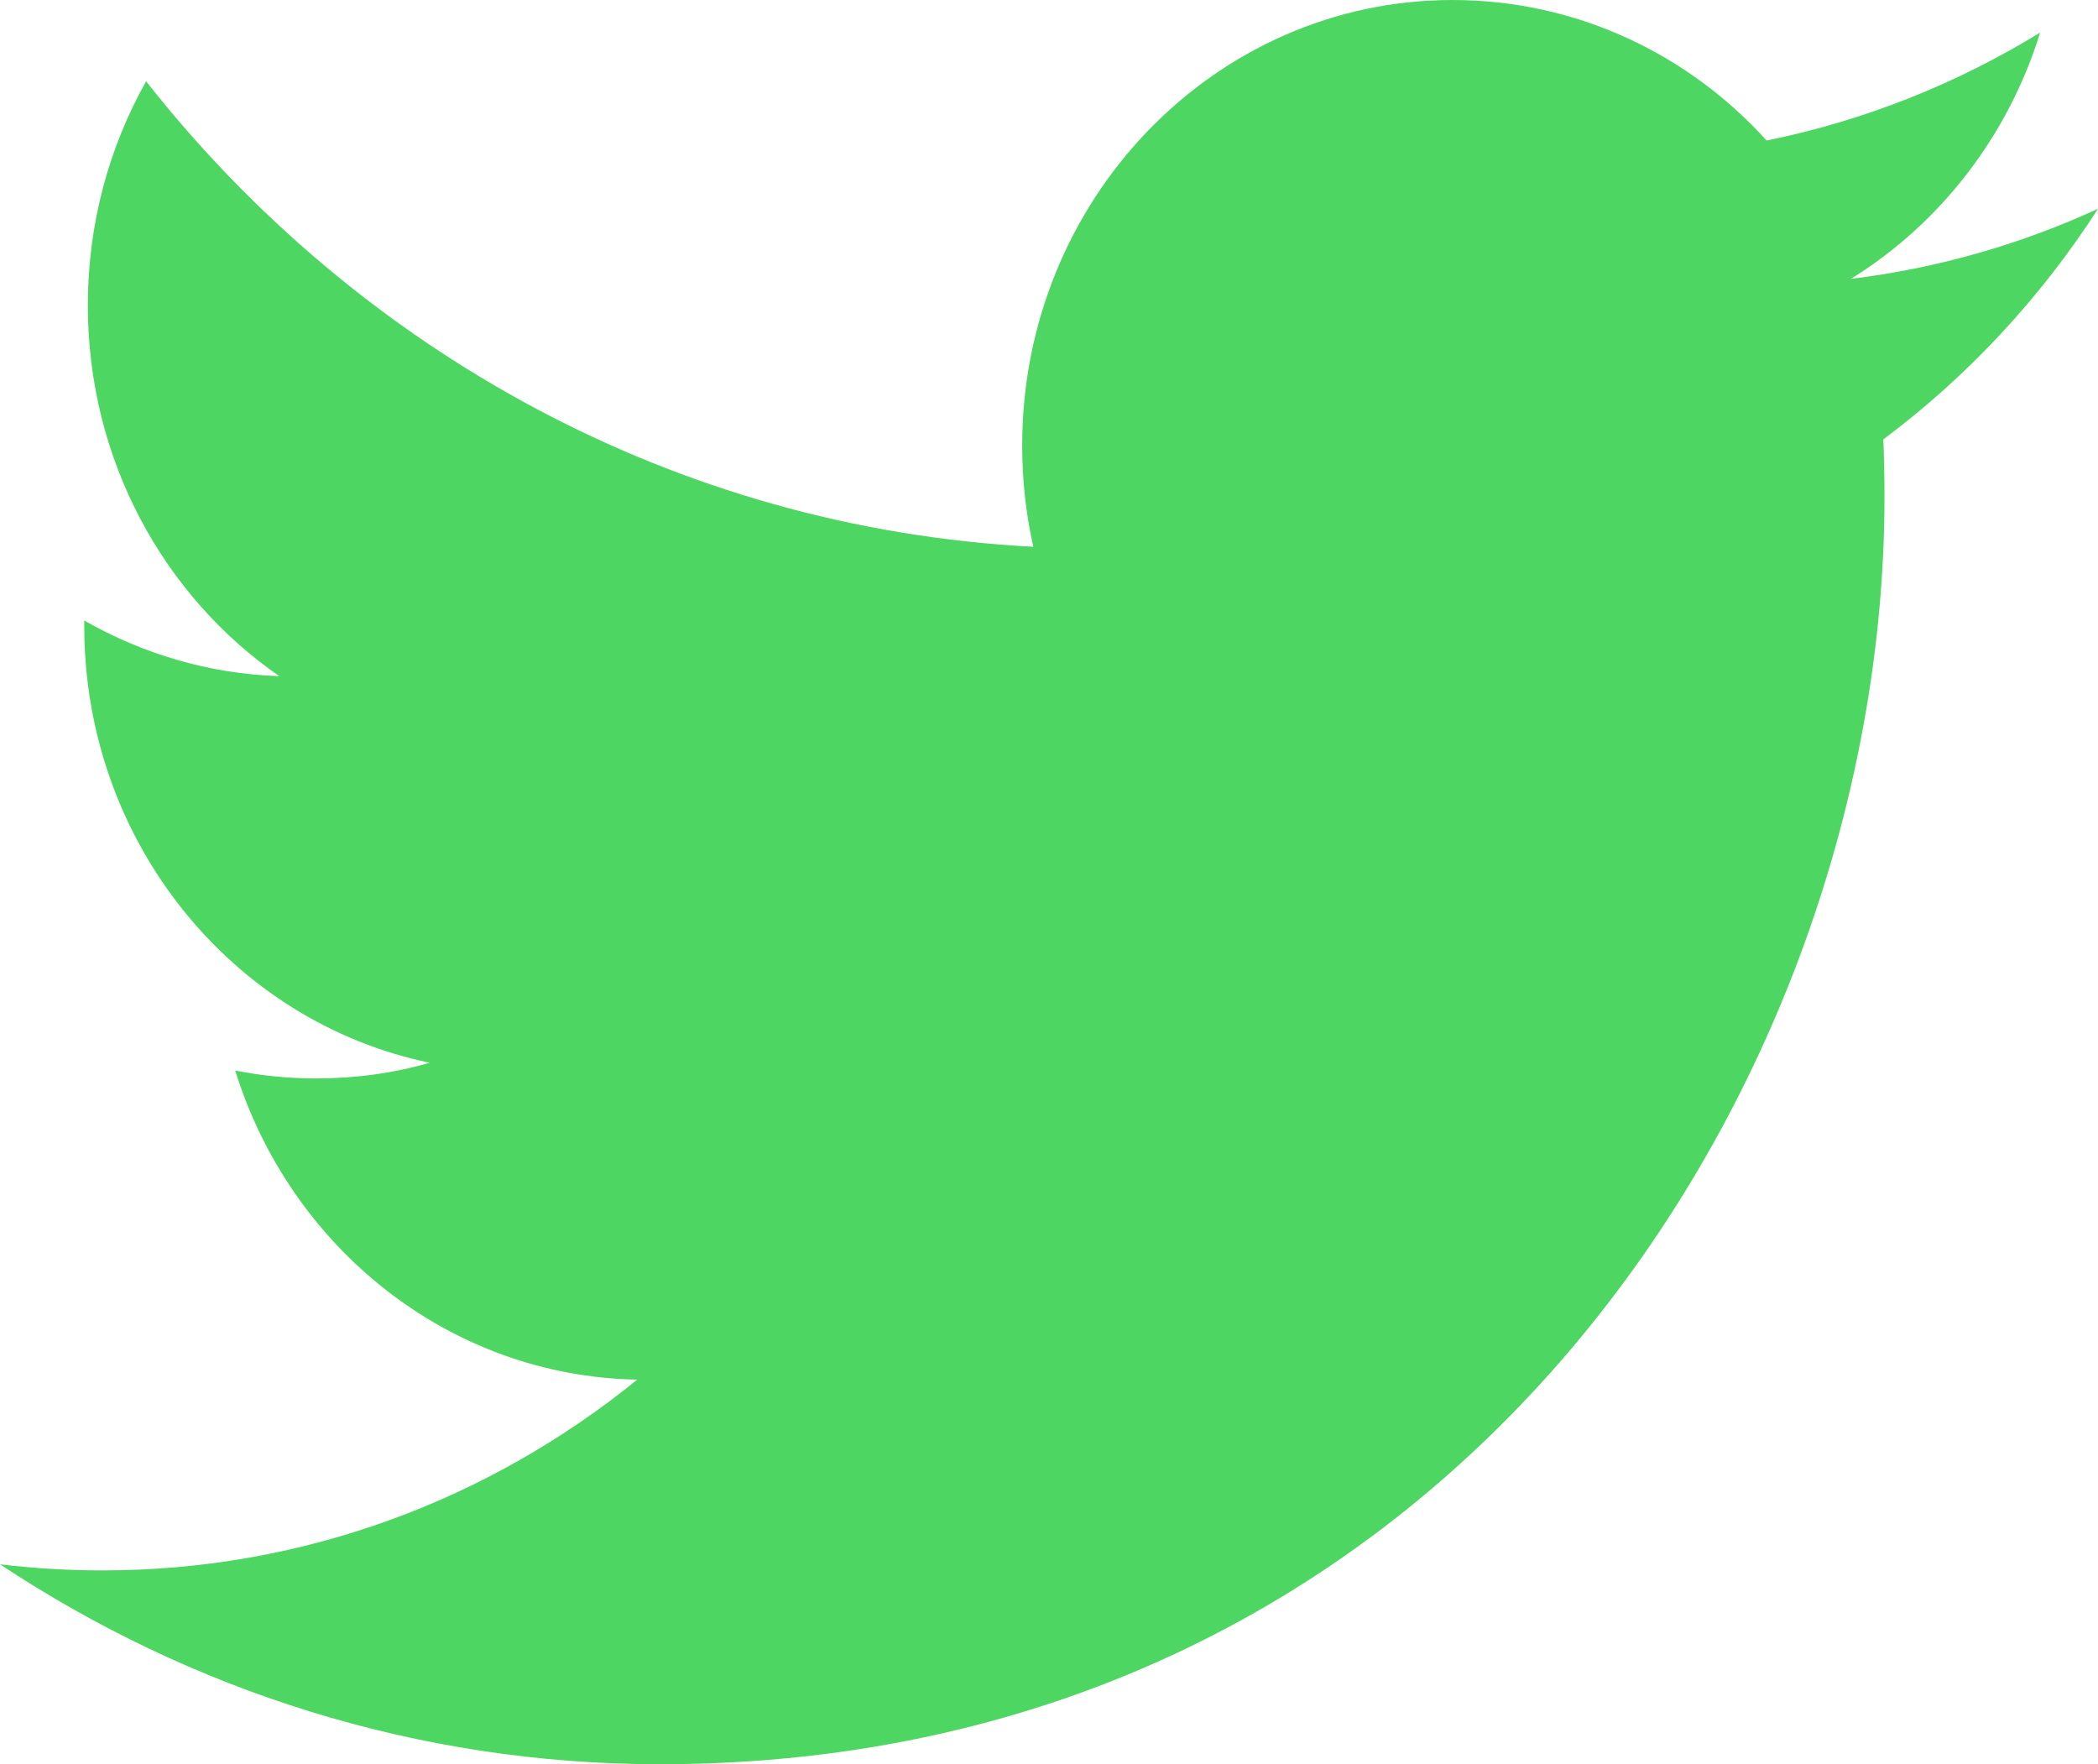 <?xml version="1.0" encoding="UTF-8"?>
<svg width="44px" height="37px" viewBox="0 0 44 37" version="1.1" xmlns="http://www.w3.org/2000/svg" xmlns:xlink="http://www.w3.org/1999/xlink">
    <!-- Generator: Sketch 47.1 (45422) - http://www.bohemiancoding.com/sketch -->
    <title>Fill 54</title>
    <desc>Created with Sketch.</desc>
    <defs></defs>
    <g id="Page-1" stroke="none" stroke-width="1" fill="none" fill-rule="evenodd">
        <g id="Desktop-Copy-4" transform="translate(-684, -3113)" fill="#4DD661">
            <path d="M726.786,3113.684 C725.041,3114.752 723.112,3115.53 721.05,3115.947 C719.408,3114.132 717.061,3113 714.462,3113 C709.481,3113 705.438,3117.182 705.438,3122.34 C705.438,3123.072 705.516,3123.783 705.671,3124.467 C698.169,3124.077 691.519,3120.362 687.064,3114.705 C686.286,3116.089 685.842,3117.695 685.842,3119.405 C685.842,3122.645 687.435,3125.504 689.857,3127.18 C688.381,3127.134 686.986,3126.709 685.767,3126.014 L685.767,3126.129 C685.767,3130.657 688.879,3134.432 693.012,3135.288 C692.254,3135.508 691.456,3135.617 690.633,3135.617 C690.051,3135.617 689.484,3135.561 688.933,3135.451 C690.083,3139.16 693.413,3141.862 697.365,3141.934 C694.277,3144.441 690.383,3145.935 686.155,3145.935 C685.426,3145.935 684.706,3145.892 684,3145.807 C687.995,3148.453 692.743,3150 697.838,3150 C714.444,3150 723.522,3135.769 723.522,3123.425 C723.522,3123.018 723.514,3122.612 723.498,3122.215 C725.263,3120.896 726.794,3119.253 728,3117.379 C726.384,3118.122 724.642,3118.625 722.817,3118.849 C724.681,3117.695 726.112,3115.864 726.786,3113.684" id="Fill-54"></path>
        </g>
    </g>
</svg>